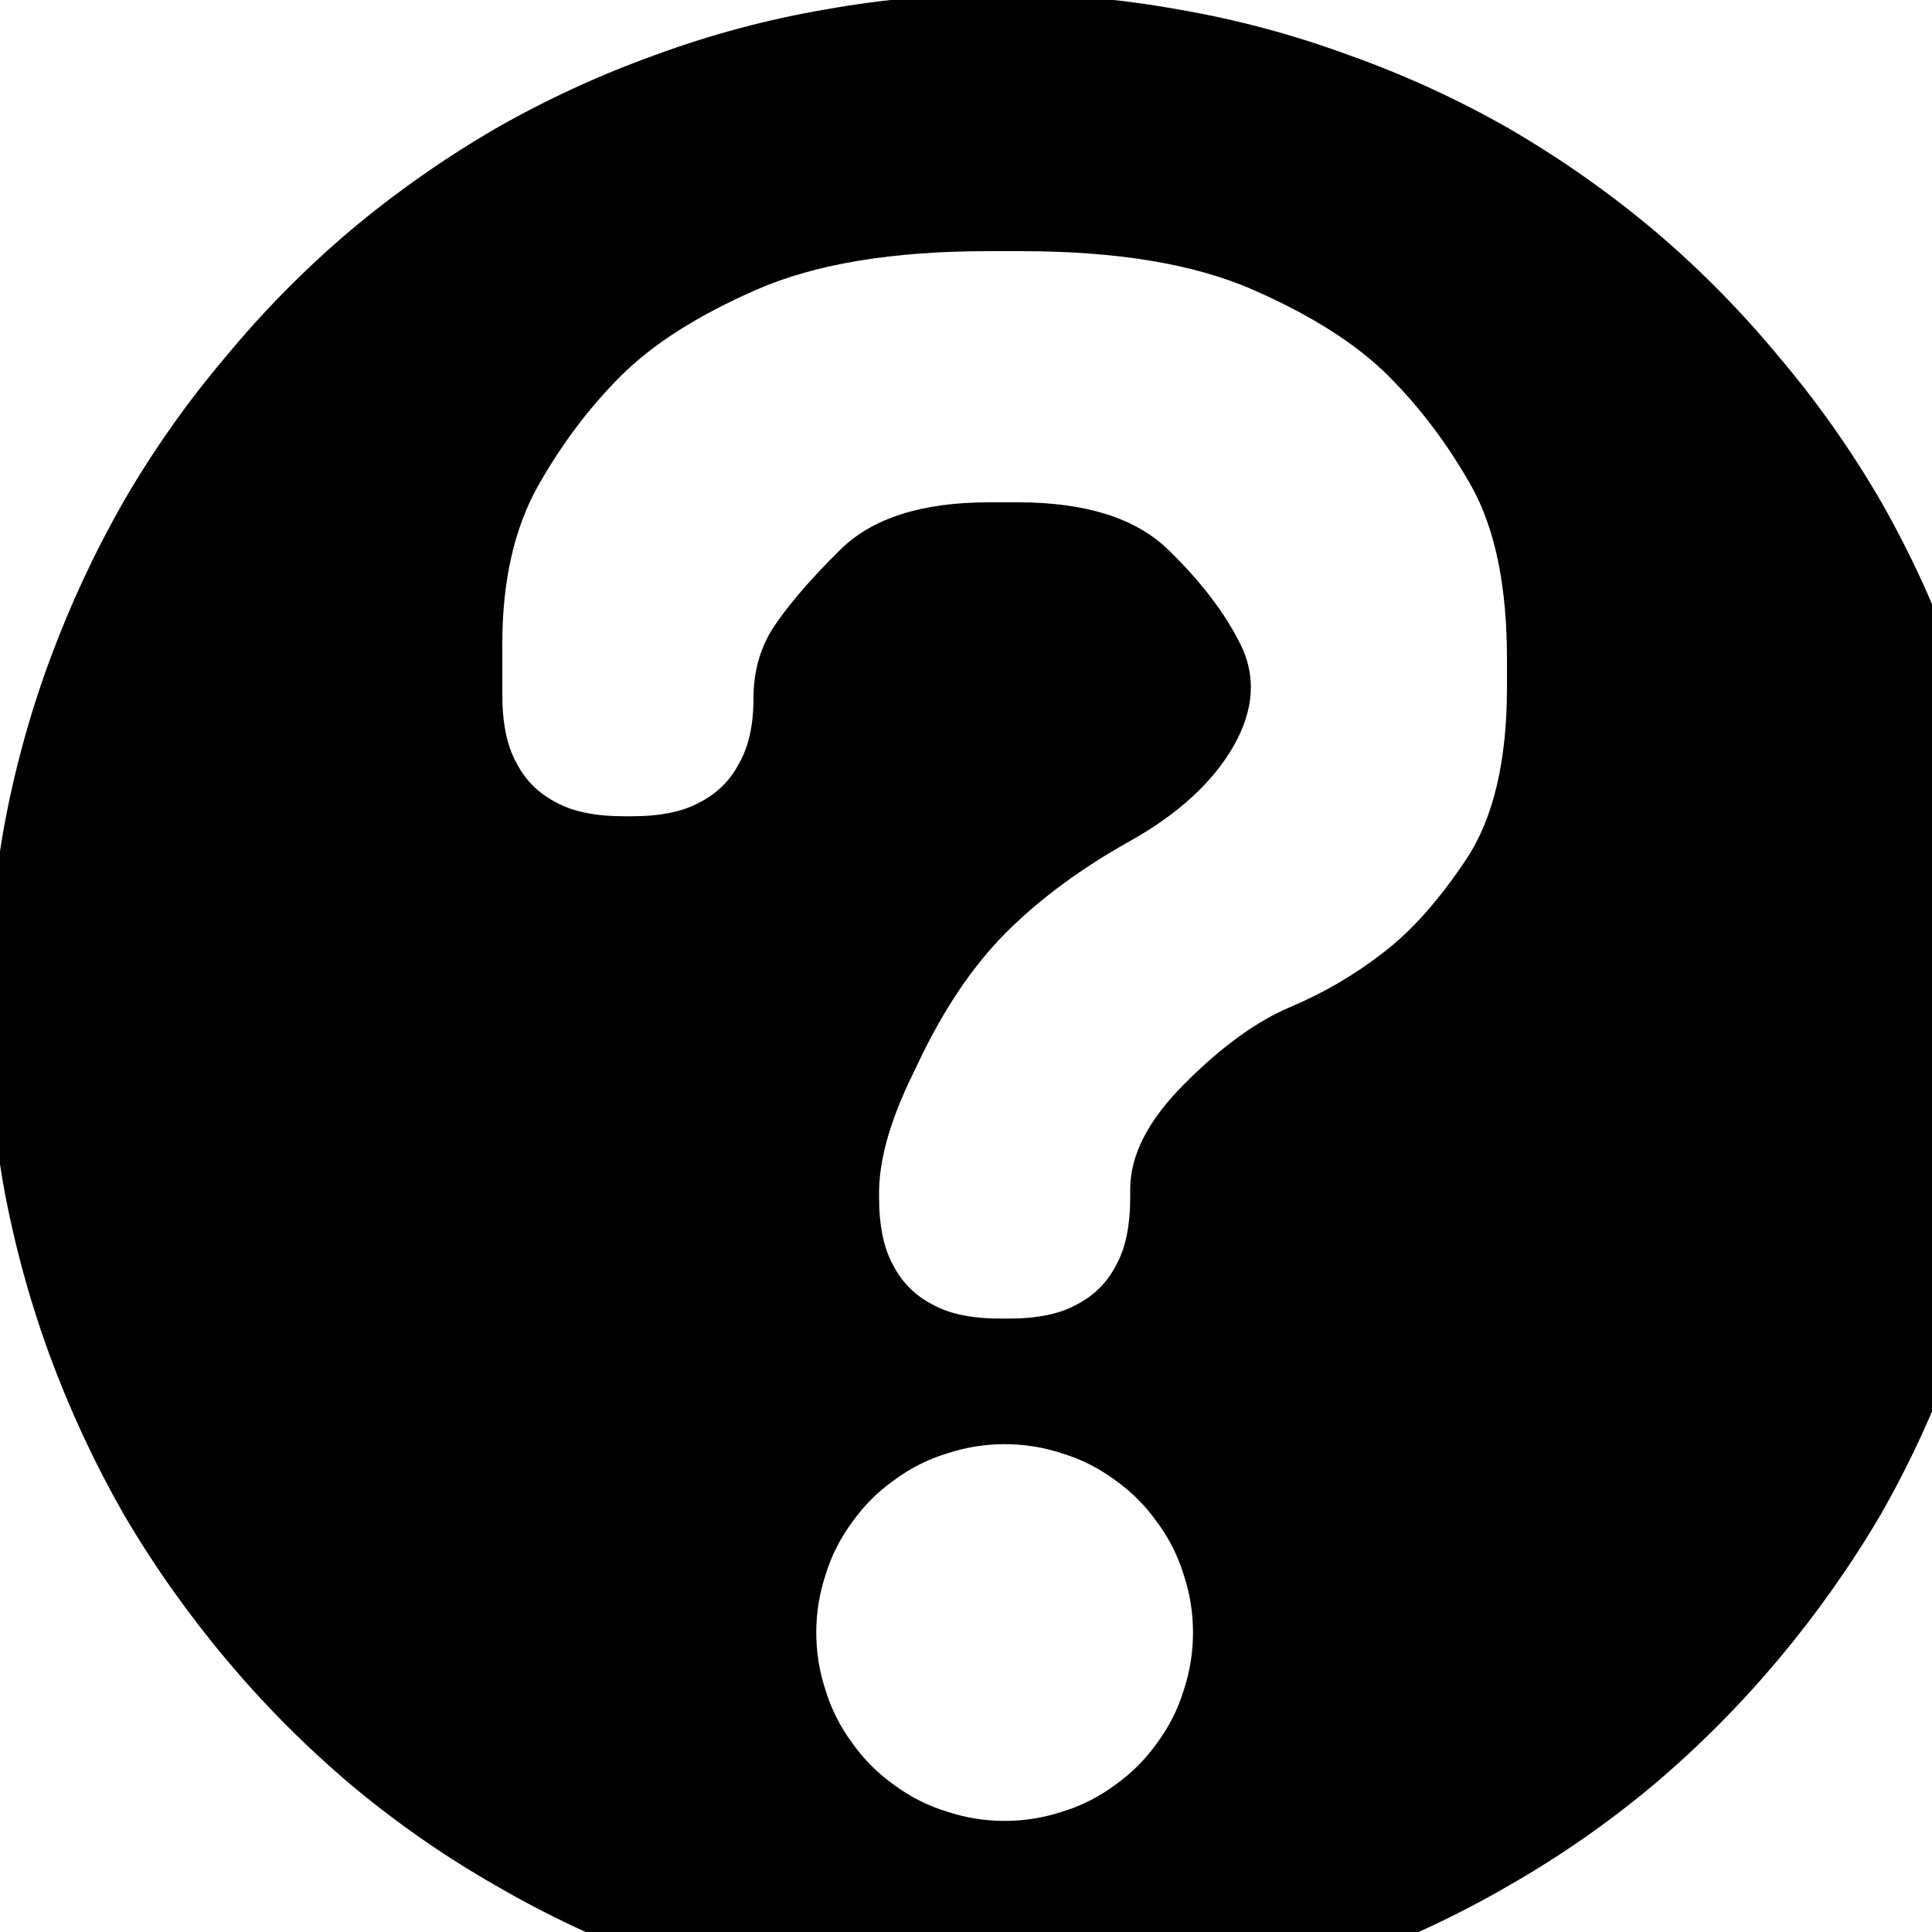 <?xml version="1.0" encoding="utf-8" standalone="no"?><svg width="32" height="32" xmlns="http://www.w3.org/2000/svg"><g transform="scale(0.013,0.013)"><path d="M1052 2556q112 19 225 19q113 0 224 -19q111 -20 217 -58q107 -39 205 -96q98 -56 185 -129q86 -73 158 -159q73 -87 130 -184q56 -98 94 -204q39 -107 59 -218q20 -111 20 -224q0 -113 -20 -224q-20 -112 -59 -218q-38 -106 -94 -204q-57 -98 -130 -184q-72 -87 -158 -160q-87 -73 -185 -130q-98 -56 -205 -94q-106 -39 -217 -58q-111 -20 -224 -20q-113 0 -225 20q-111 19 -217 58q-106 38 -204 94q-98 57 -185 130q-86 73 -158 160q-73 86 -130 184q-56 98 -95 204q-39 106 -59 218q-19 111 -19 224q0 113 19 224q20 111 59 218q39 106 95 204q57 97 130 184q72 86 158 159q87 73 185 129q98 57 204 96q106 38 217 58M640 885l0 -65q0 -119 45 -200q45 -80 106 -141q61 -61 173 -110q112 -49 295 -49l42 0q183 0 295 49q112 49 173 110q61 61 106 141q45 81 45 219l0 37q0 141 -52 219q-52 78 -106 119q-54 42 -118 69q-64 27 -134 97l-1 1q-69 69 -69 134l0 10q0 55 -18 87q-17 33 -50 50q-32 18 -87 18l-10 0q-55 0 -87 -18q-33 -17 -50 -50q-18 -32 -18 -87l0 -5q0 -60 38 -141l11 -23q49 -104 113 -168q64 -64 157 -116q93 -52 133 -122q39 -69 8 -130q-30 -60 -92 -120q-62 -60 -191 -60l-37 0q-129 0 -190 61l-12 12q-48 49 -73 87q-25 39 -25 90q0 50 -18 82q-17 33 -50 50q-32 18 -87 18l-10 0q-55 0 -87 -18q-33 -17 -50 -50q-18 -32 -18 -87M1421 2274q-31 23 -67 34q-36 12 -74 12q-38 0 -74 -12q-36 -11 -67 -34q-31 -22 -53 -53q-23 -31 -34 -67q-12 -36 -12 -74q0 -38 12 -74q11 -36 34 -67q22 -31 53 -53q31 -23 67 -34q36 -12 74 -12q38 0 74 12q36 11 67 34q31 22 53 53q23 31 34 67q12 36 12 74q0 38 -12 74q-11 36 -34 67q-22 31 -53 53" fill="black" /></g></svg>